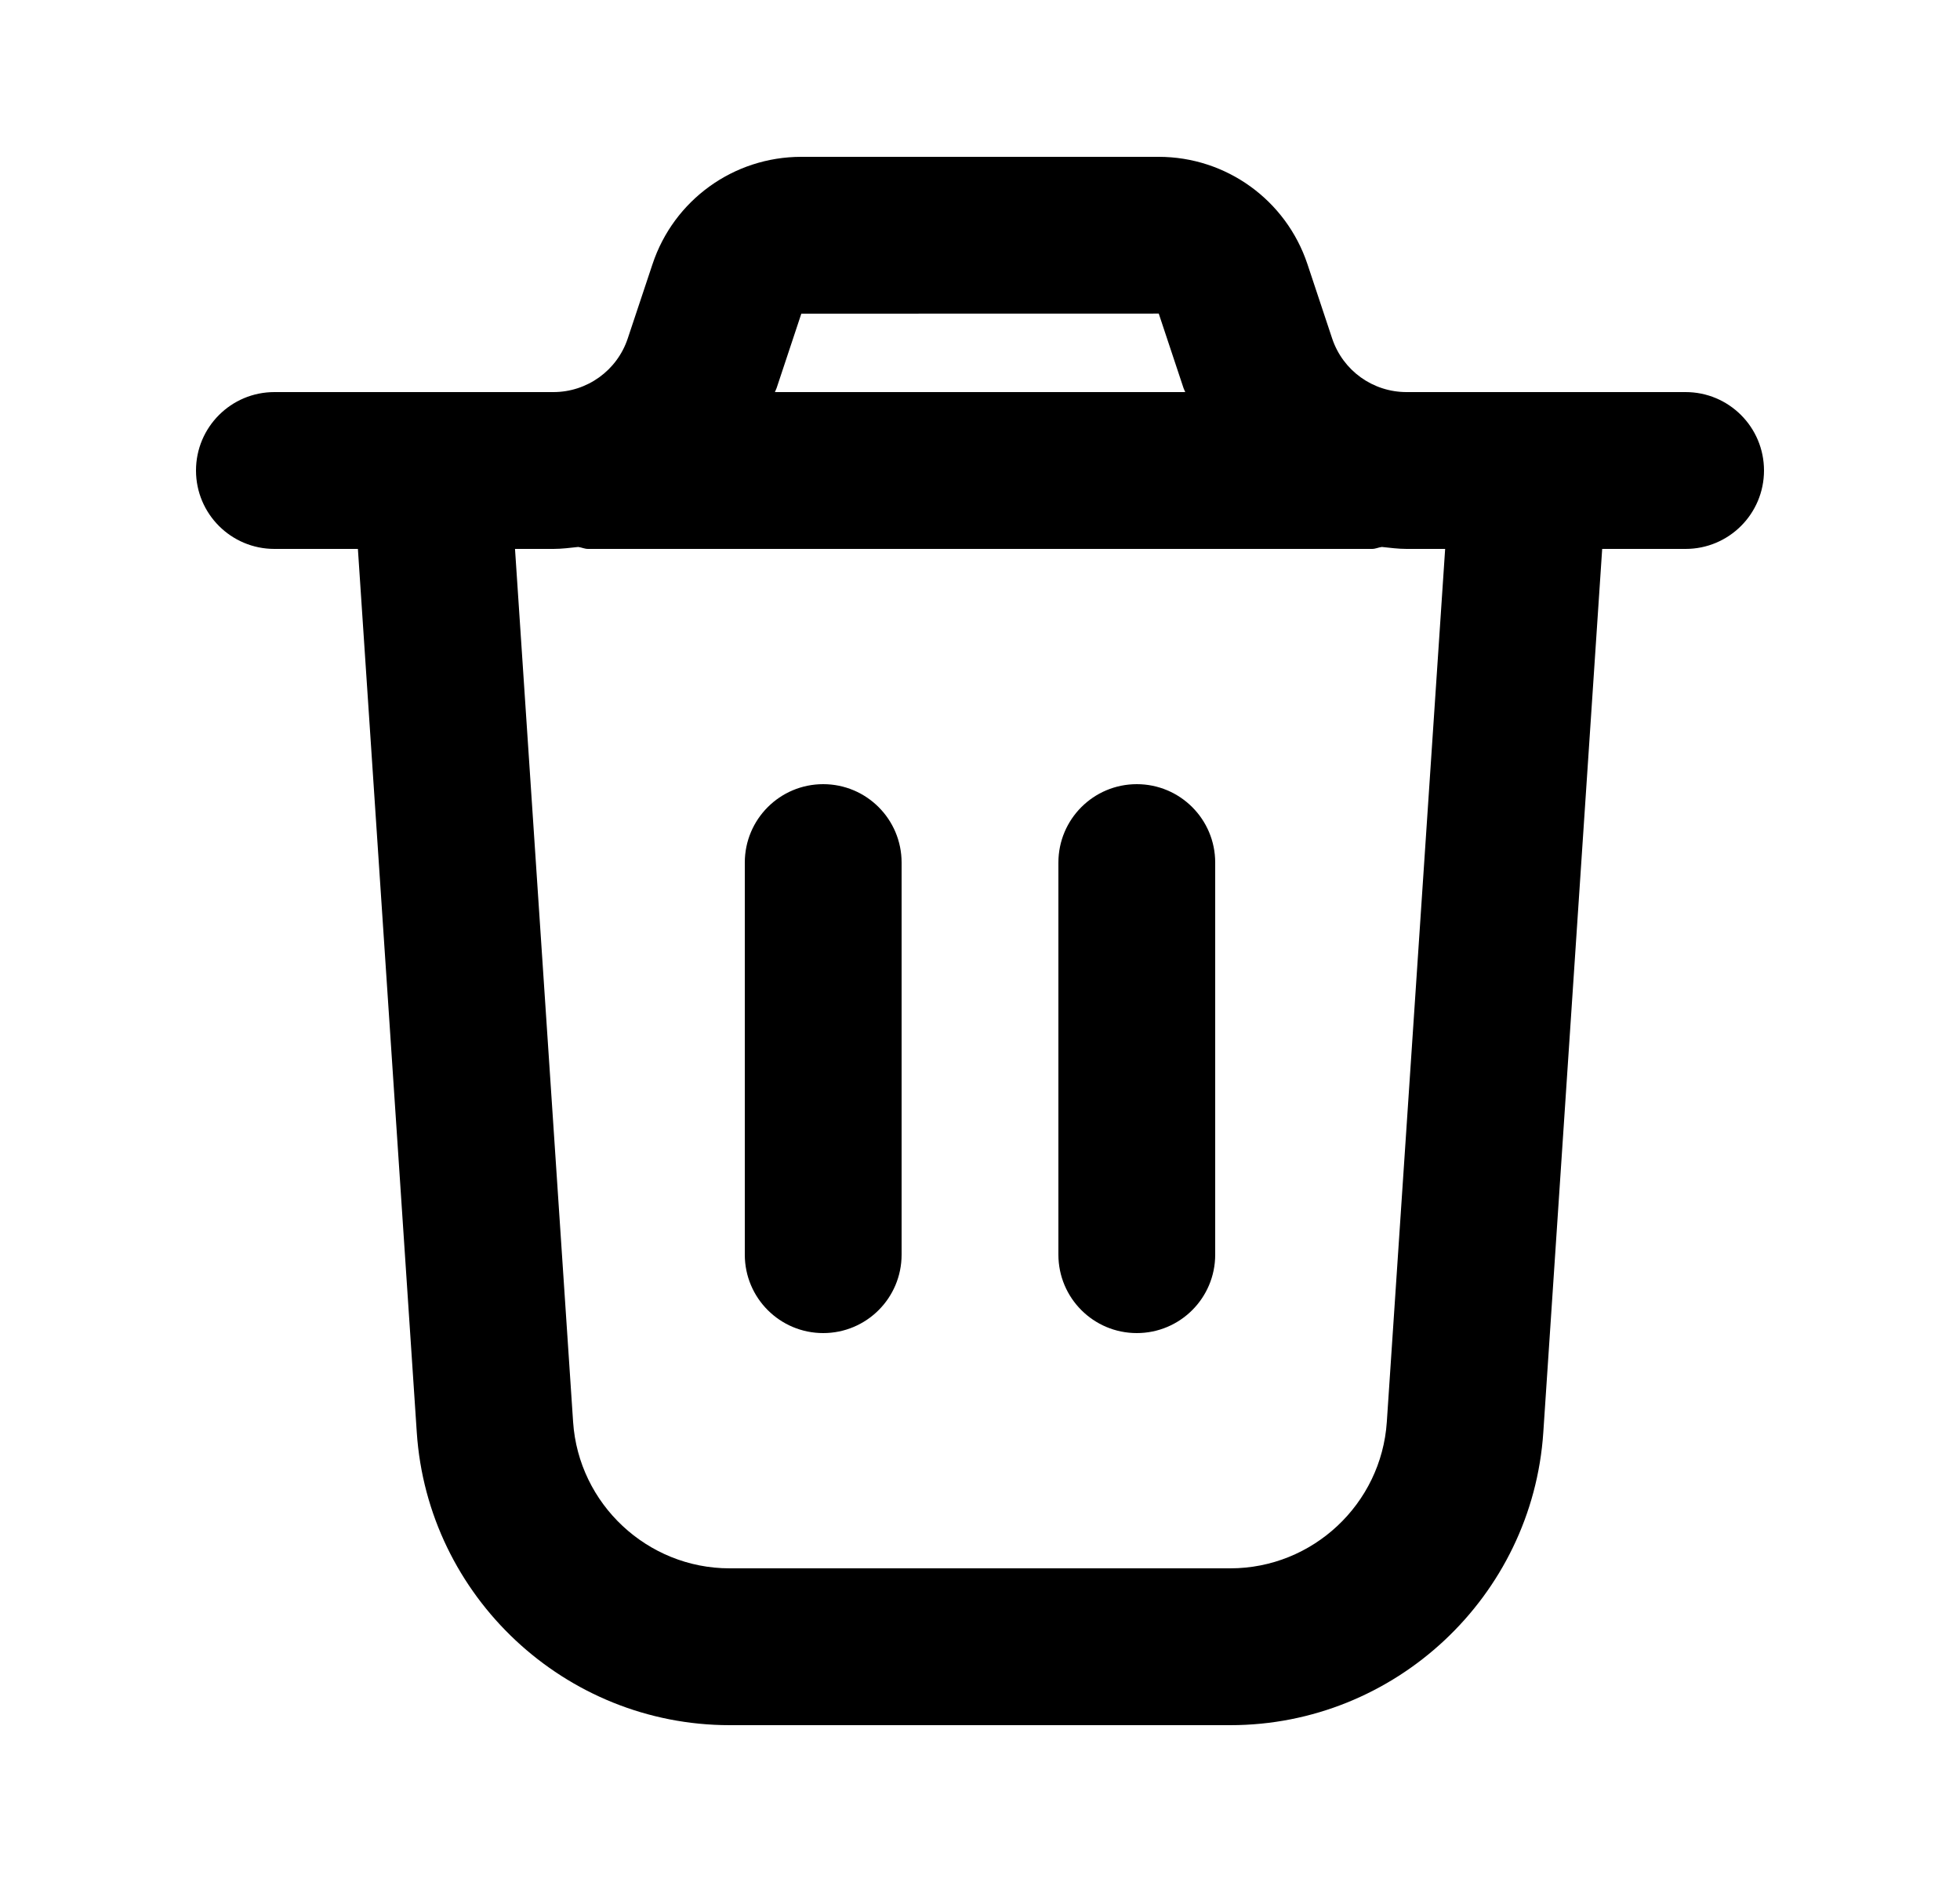 <svg width="25" height="24" viewBox="0 0 25 24" fill="none" xmlns="http://www.w3.org/2000/svg">
<path d="M21.5 5H17.941C17.51 5 17.129 4.726 16.992 4.317L16.676 3.367C16.403 2.55 15.64 2 14.779 2H10.22C9.358 2 8.595 2.55 8.323 3.368L8.007 4.316C7.871 4.725 7.489 5 7.058 5H3.5C2.948 5 2.5 5.447 2.5 6C2.5 6.553 2.948 7 3.5 7H4.565L5.316 18.266C5.455 20.36 7.208 22 9.307 22H15.694C17.793 22 19.546 20.359 19.685 18.266L20.436 7H21.5C22.052 7 22.5 6.553 22.5 6C22.5 5.447 22.052 5 21.5 5ZM10.221 4L14.78 3.999L15.096 4.949C15.102 4.967 15.111 4.982 15.118 5H9.884C9.89 4.982 9.9 4.966 9.906 4.948L10.221 4ZM17.689 18.133C17.619 19.18 16.743 20 15.693 20H9.306C8.257 20 7.38 19.18 7.31 18.133L6.569 7H7.059C7.166 7 7.271 6.986 7.376 6.975C7.419 6.981 7.456 7 7.501 7H17.501C17.545 7 17.583 6.98 17.626 6.975C17.731 6.986 17.835 7 17.943 7H18.433L17.689 18.133ZM15.5 11V16C15.5 16.553 15.052 17 14.5 17C13.948 17 13.5 16.553 13.5 16V11C13.5 10.447 13.948 10 14.5 10C15.052 10 15.5 10.447 15.5 11ZM11.5 11V16C11.5 16.553 11.052 17 10.5 17C9.948 17 9.5 16.553 9.5 16V11C9.5 10.447 9.948 10 10.5 10C11.052 10 11.5 10.447 11.5 11Z" fill="black"/>
</svg>
